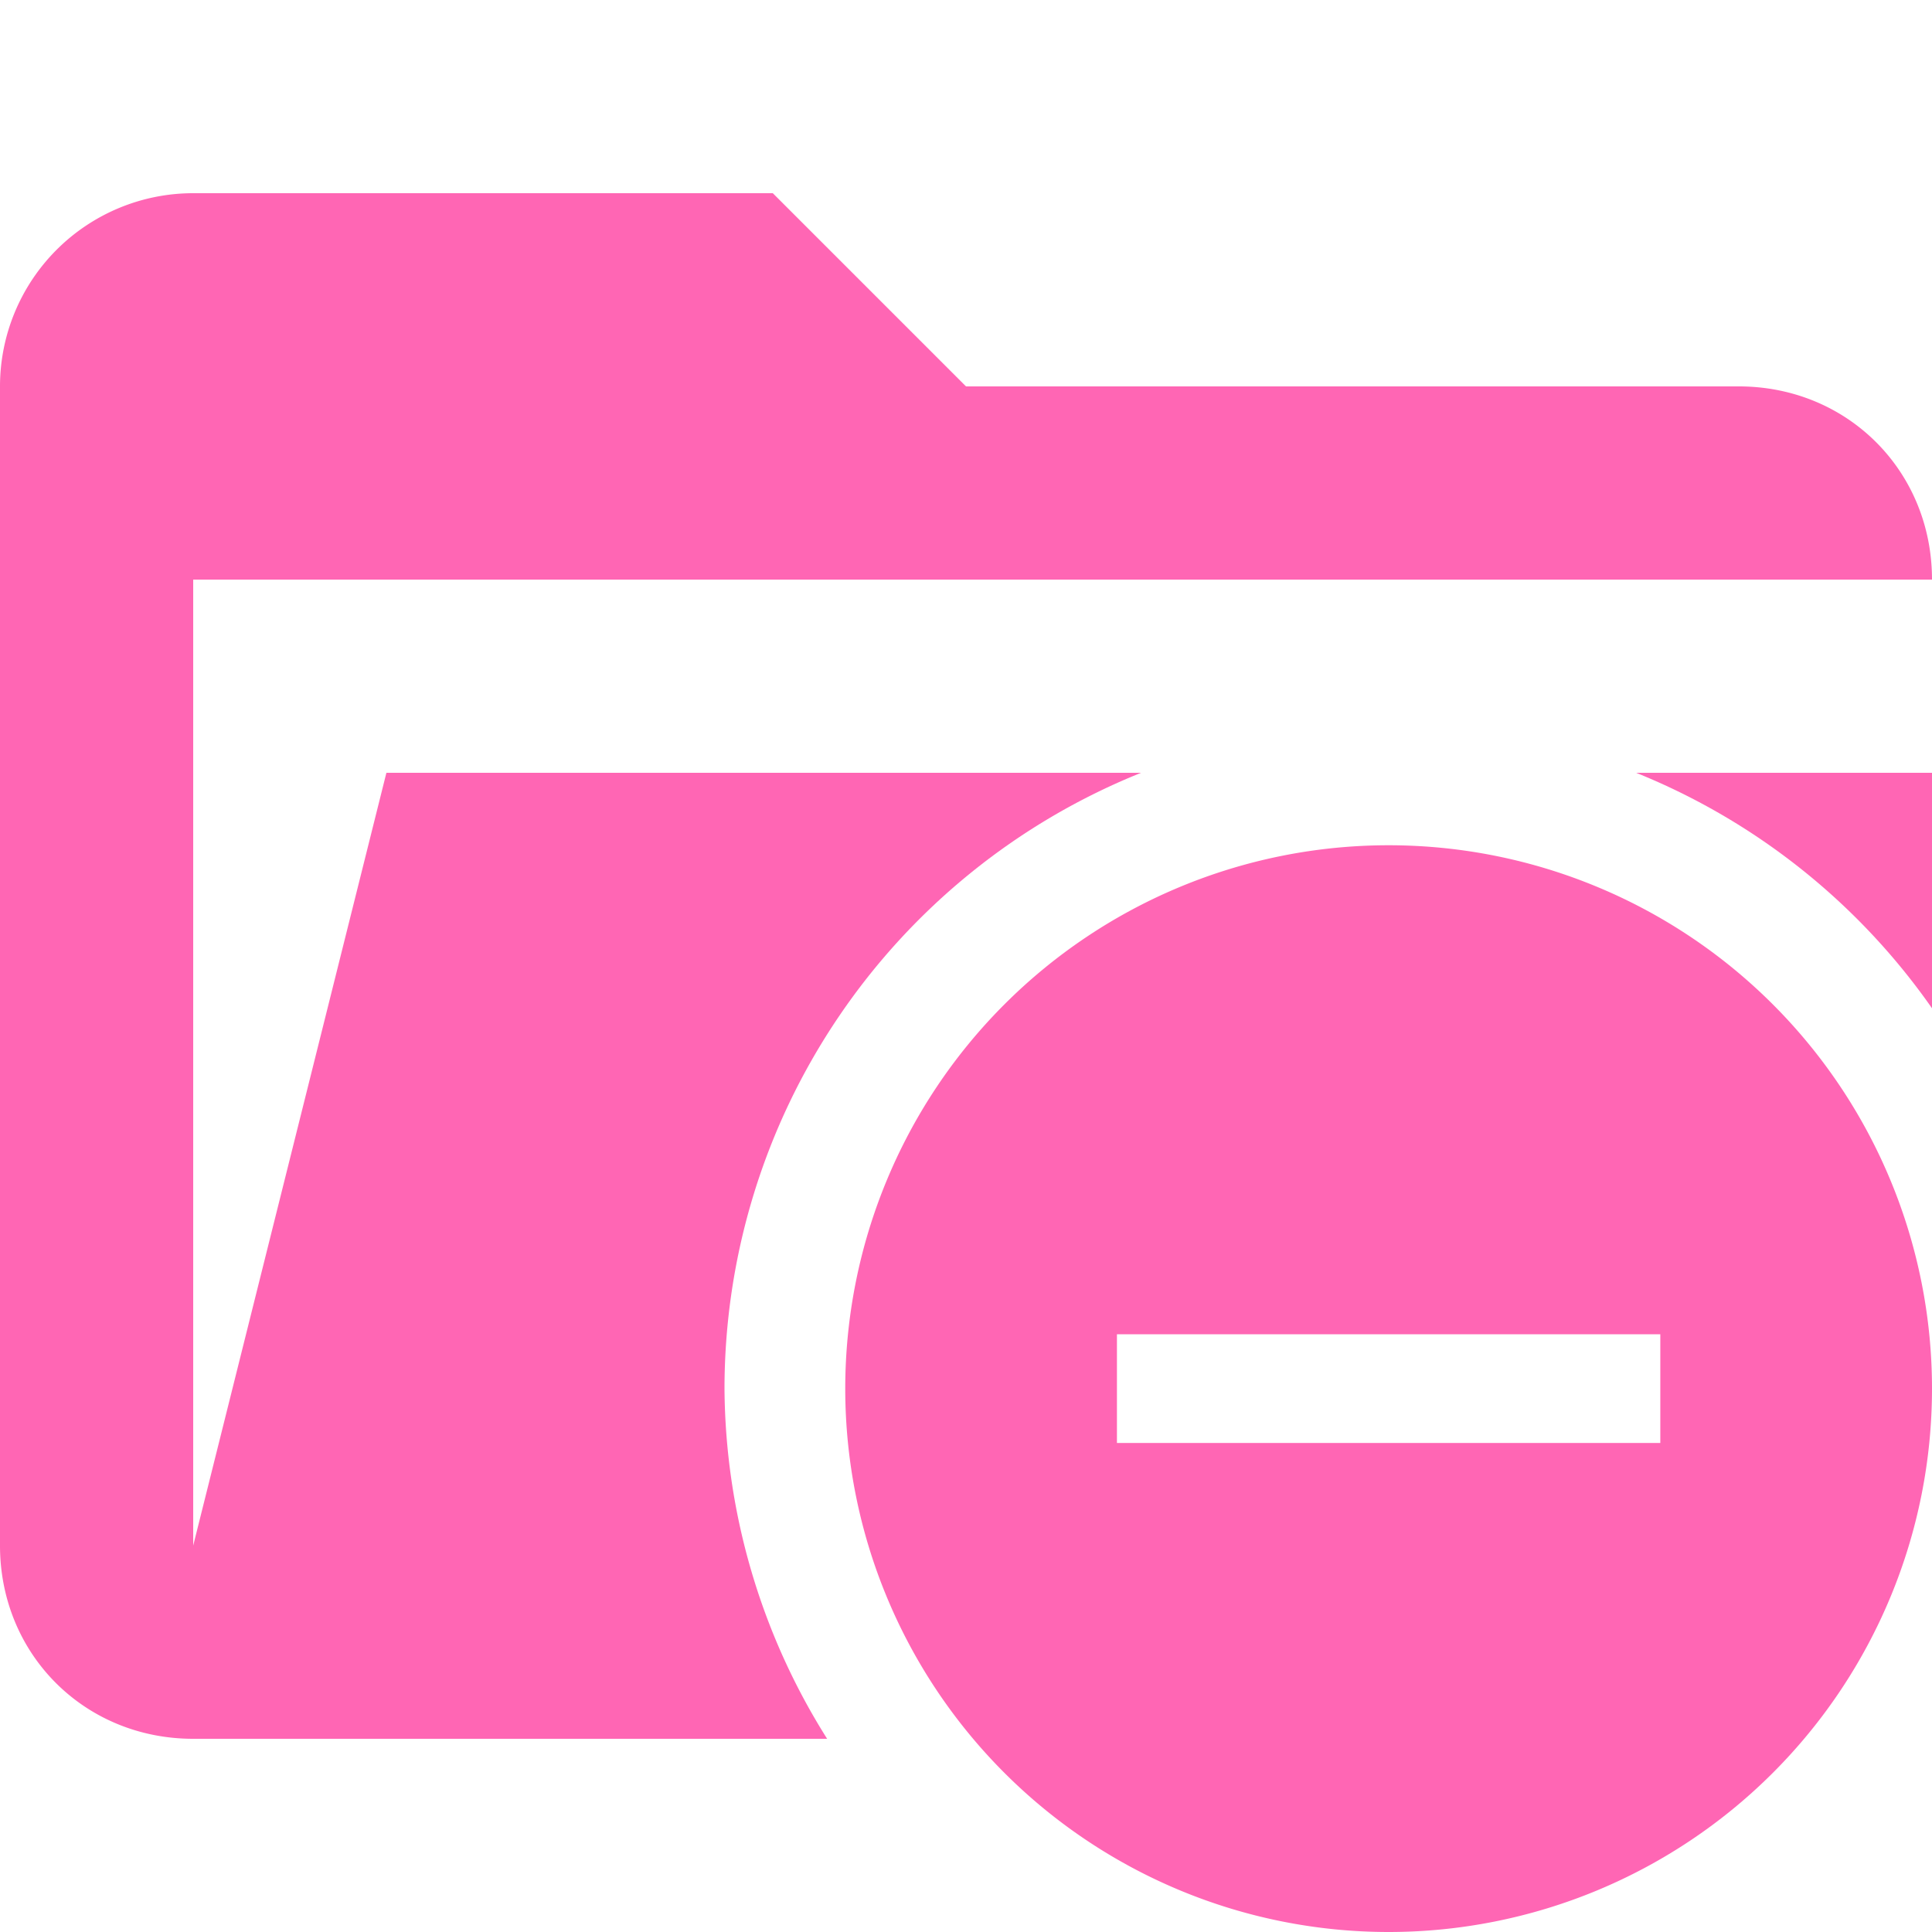 <svg xmlns="http://www.w3.org/2000/svg" viewBox="0 0 32 32"><path d="M12 23a11 11 0 0 1 6.9-10.2H6.4L3.2 25.6v-16H32c0-1.8-1.4-3.2-3.2-3.2H16l-3.2-3.2H3.2A3.2 3.2 0 0 0 0 6.4v19.2c0 1.8 1.4 3.2 3.2 3.2h10.5A11 11 0 0 1 12 23Z" fill="#ff66b4"/><path d="M32 16.7v-3.9h-4.9a11 11 0 0 1 4.9 3.9ZM23 14a9 9 0 1 0 0 18 9 9 0 0 0 0-18Zm4.5 9.9h-9v-1.8h9v1.8Z" fill="#ff66b4"/></svg>
